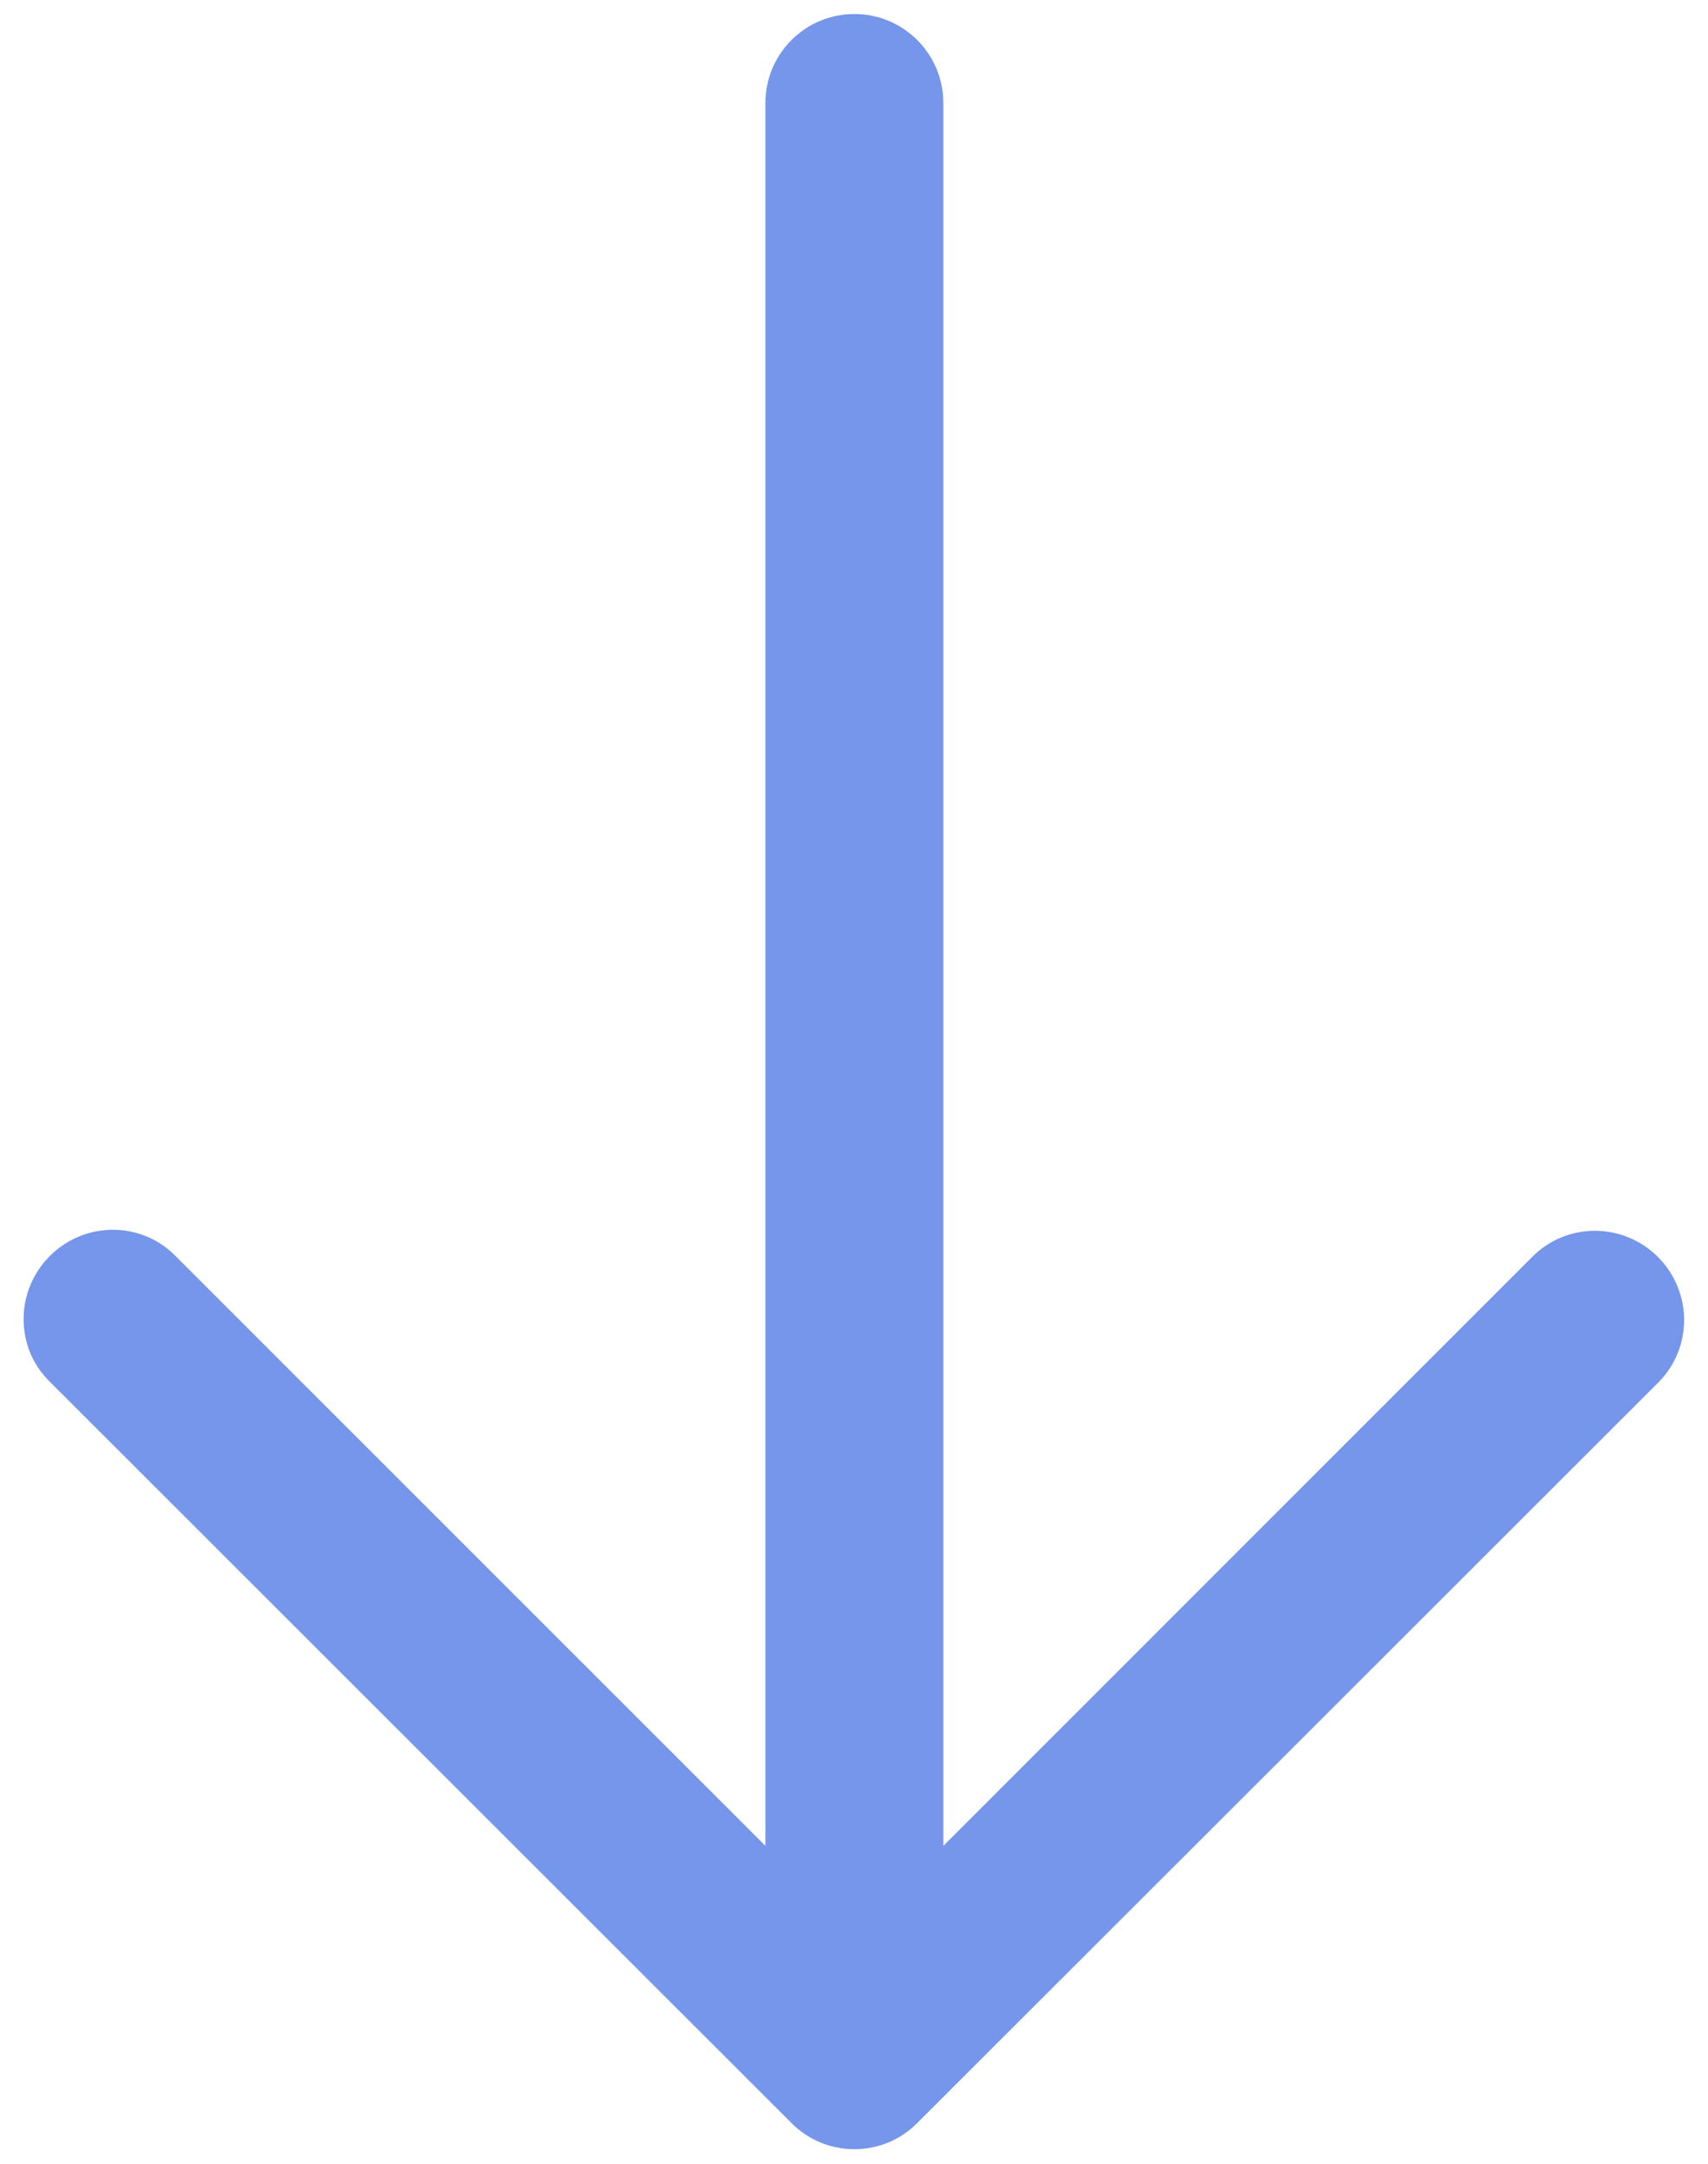 <svg width="30" height="38" viewBox="0 0 30 38" fill="none" xmlns="http://www.w3.org/2000/svg">
<path d="M0.863 24.254C0.863 24.254 10.248 33.633 13.902 37.285C14.206 37.592 14.606 37.744 15.006 37.744C15.406 37.744 15.806 37.592 16.11 37.285C19.765 33.635 29.129 24.277 29.129 24.277C29.429 23.977 29.579 23.581 29.581 23.188C29.581 22.785 29.427 22.383 29.121 22.075C28.51 21.465 27.525 21.462 26.919 22.067L16.569 32.417V1.808C16.569 0.946 15.869 0.246 15.006 0.246C14.144 0.246 13.444 0.946 13.444 1.808V32.417L3.071 22.046C2.469 21.444 1.485 21.448 0.875 22.058C0.567 22.367 0.413 22.769 0.415 23.171C0.415 23.565 0.563 23.956 0.863 24.254Z" fill="#7596EA"/>
</svg>
